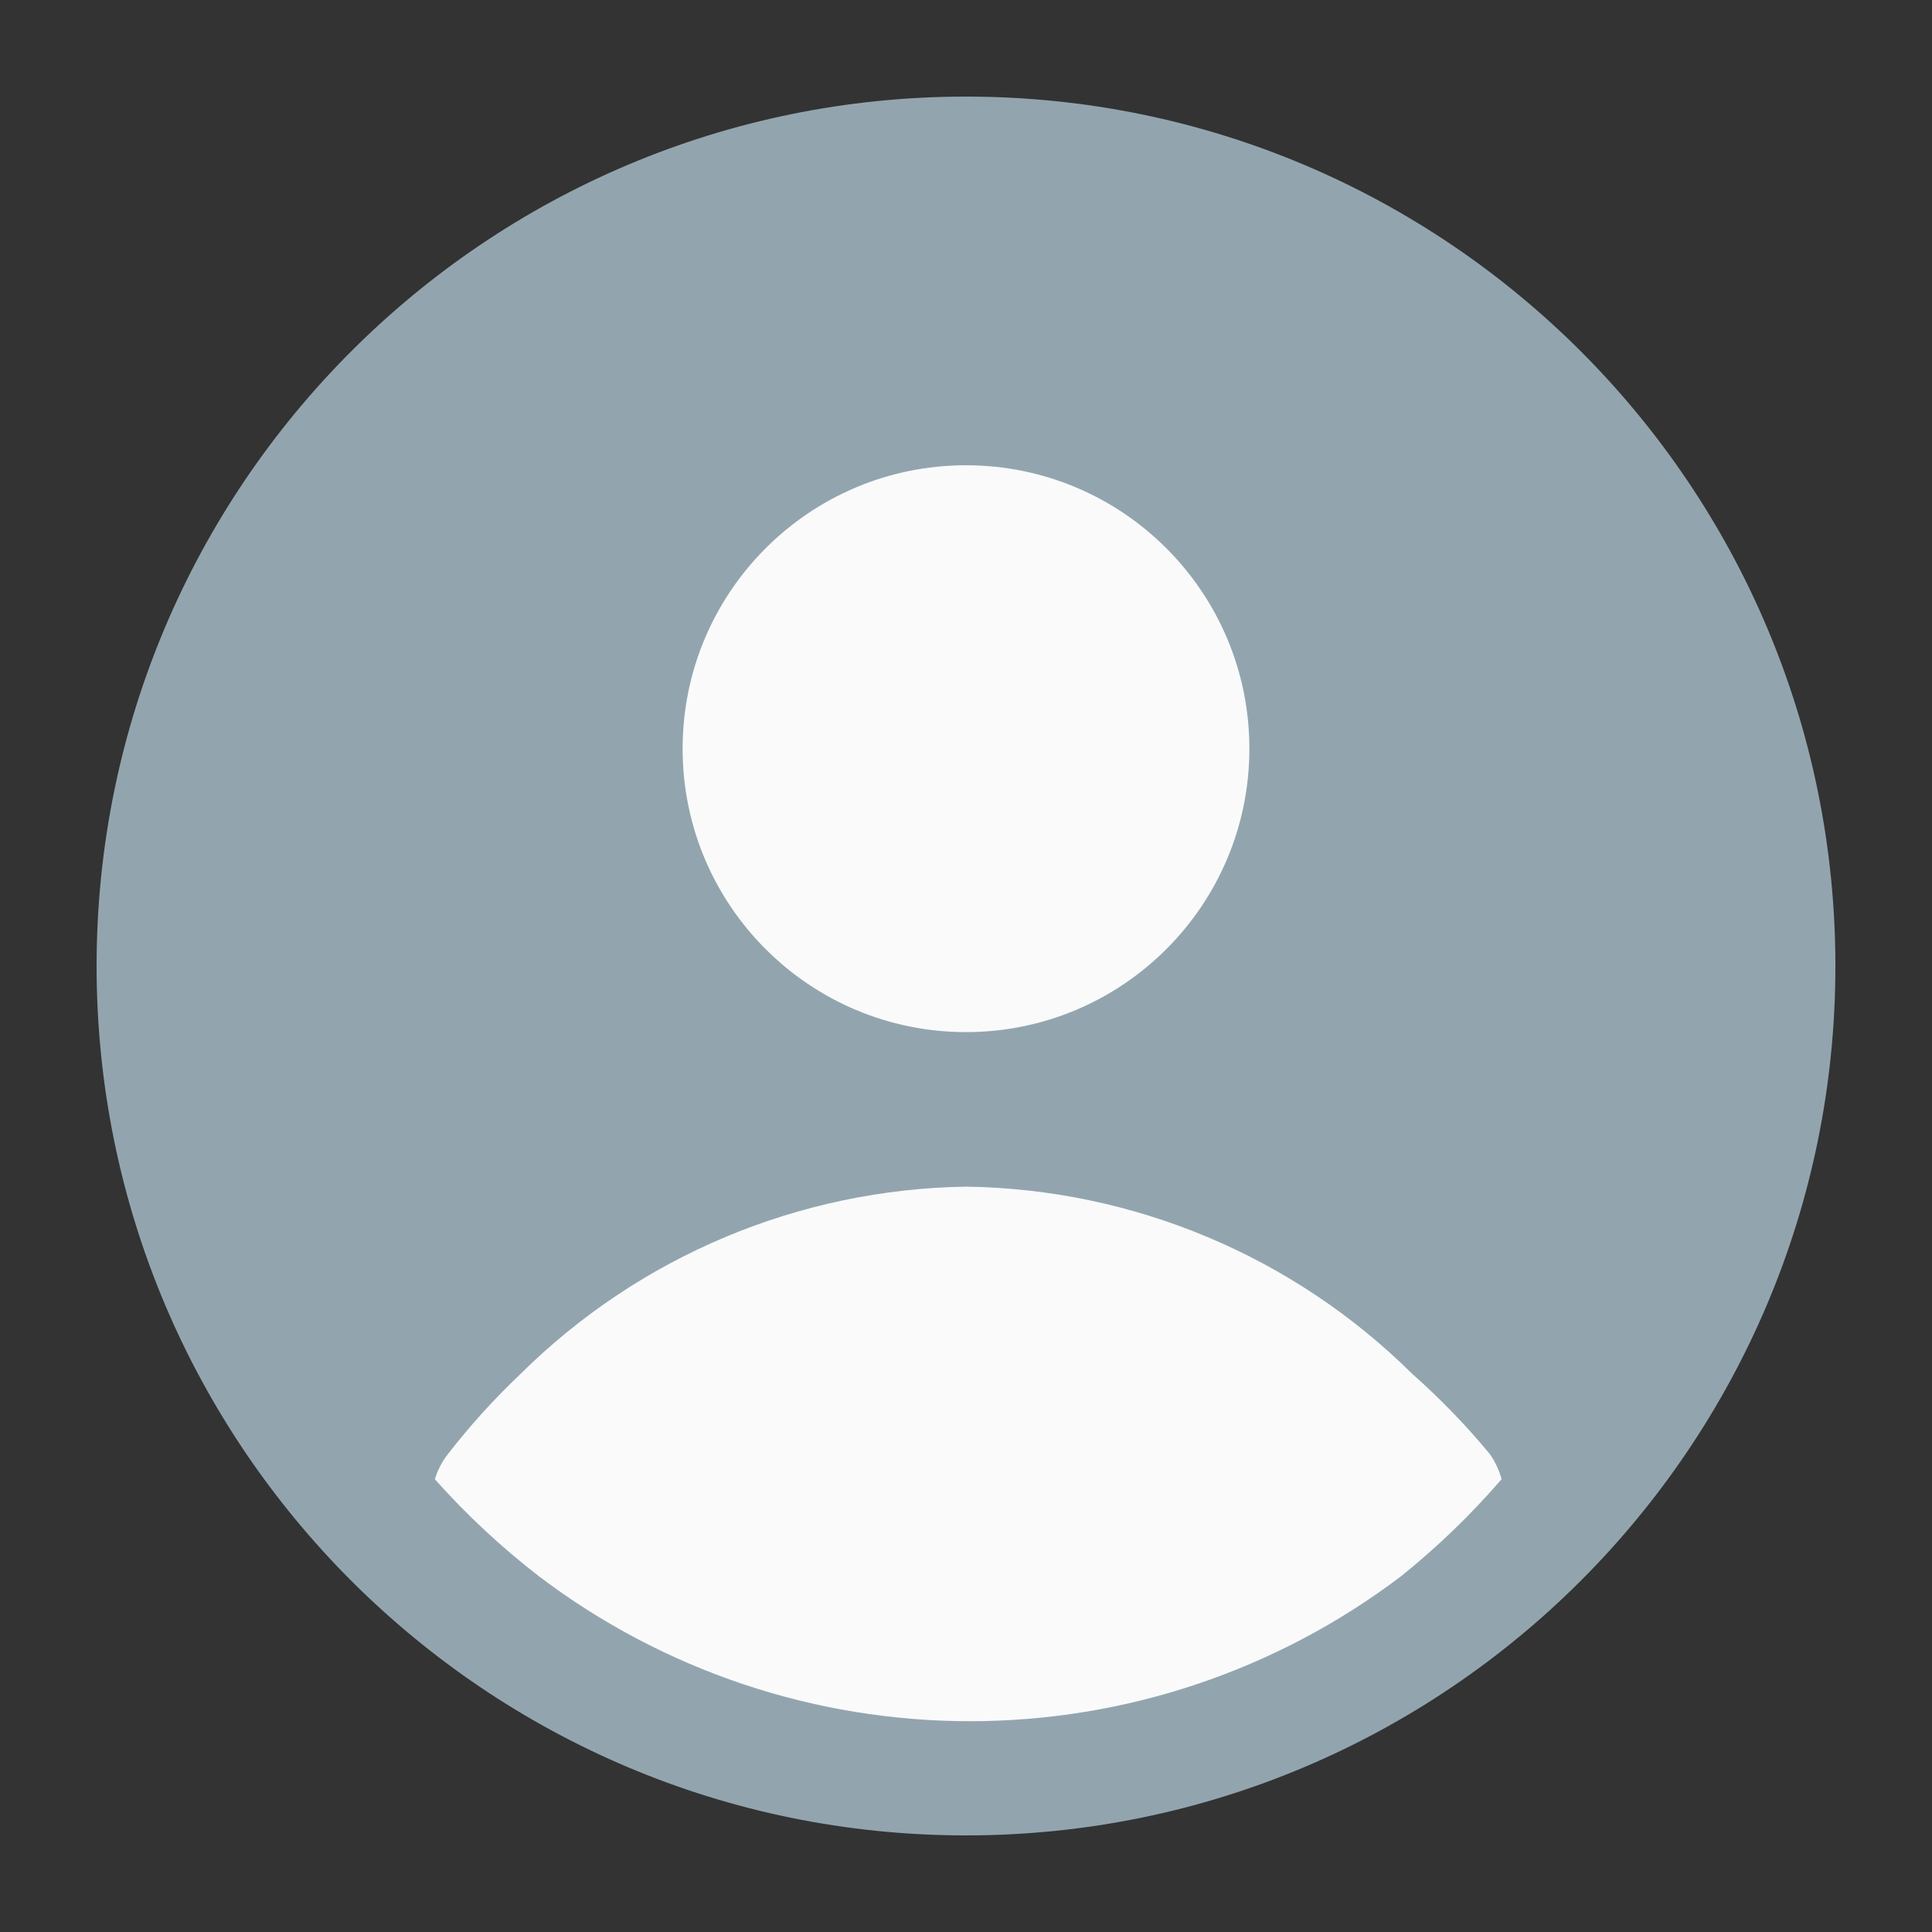 <svg width="28" height="28" viewBox="0 0 28 28" fill="none" xmlns="http://www.w3.org/2000/svg">
<rect x="0" y="0" width="28" height="28" fill="#333333" stroke="none"/>
<path d="M14 26.6C20.959 26.6 26.6 20.959 26.6 14C26.6 7.042 20.959 1.4 14 1.4C7.042 1.4 1.4 7.042 1.4 14C1.4 20.959 7.042 26.6 14 26.6Z" fill="#92A5AF"/>
<path d="M14 14.958C16.268 14.958 18.107 13.119 18.107 10.851C18.107 8.582 16.268 6.743 14 6.743C11.732 6.743 9.893 8.582 9.893 10.851C9.893 13.119 11.732 14.958 14 14.958Z" fill="#FAFAFA"/>
<path d="M21.594 21.076C21.25 20.66 20.874 20.271 20.469 19.913C18.747 18.206 16.431 17.233 14.006 17.198C11.582 17.233 9.265 18.206 7.543 19.913C7.155 20.281 6.796 20.678 6.47 21.102C6.396 21.204 6.339 21.318 6.302 21.438C6.761 21.954 7.268 22.425 7.814 22.847C9.611 24.208 11.804 24.945 14.058 24.945C16.312 24.945 18.504 24.208 20.301 22.847C20.83 22.423 21.319 21.951 21.762 21.438C21.727 21.309 21.67 21.186 21.594 21.076Z" fill="#FAFAFA"/>
</svg>
